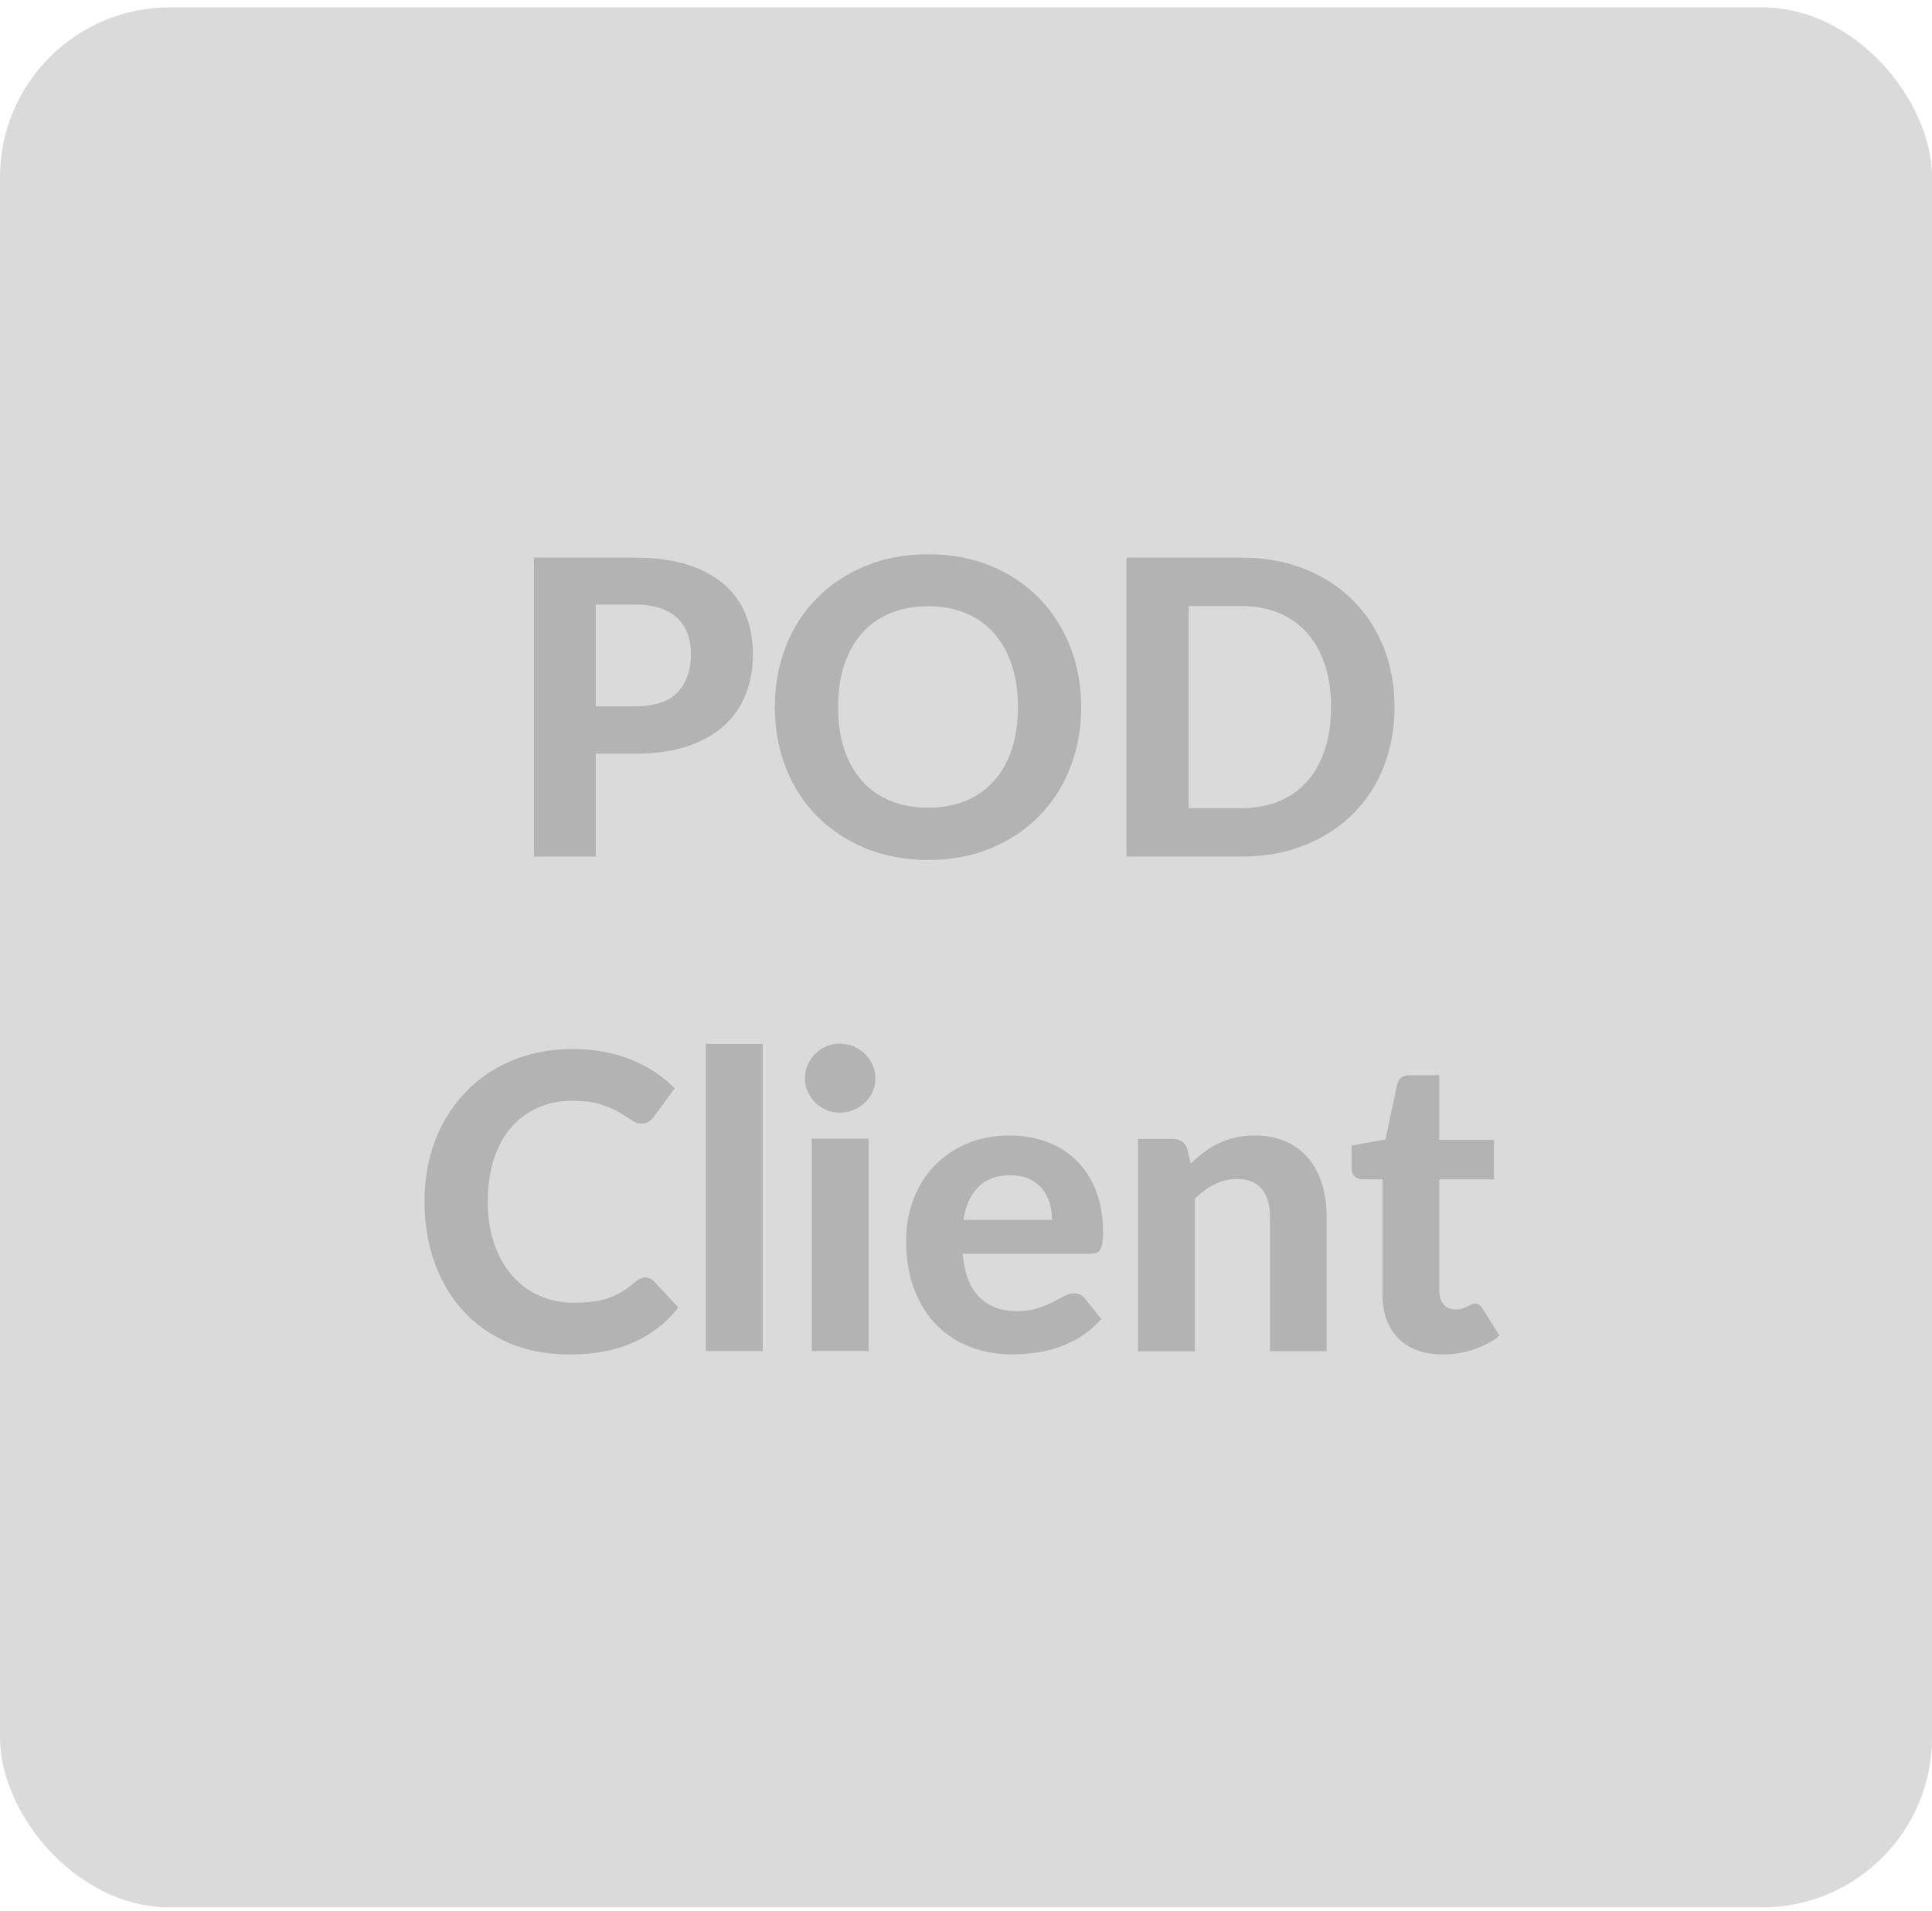 <svg width="182" height="180" viewBox="0 0 182 180" fill="none" xmlns="http://www.w3.org/2000/svg">
<rect y="0.694" width="182" height="179" rx="16" fill="#DADADA"/>
<g clip-path="url(#clip0_3_2639)">
<path d="M59.81 52.535C61.74 52.535 63.4 52.765 64.81 53.215C66.21 53.665 67.37 54.295 68.27 55.105C69.18 55.915 69.85 56.875 70.28 57.985C70.71 59.095 70.93 60.305 70.93 61.615C70.93 62.995 70.7 64.265 70.25 65.415C69.8 66.565 69.11 67.555 68.19 68.385C67.27 69.215 66.11 69.855 64.72 70.315C63.33 70.775 61.68 71.005 59.81 71.005H56.12V80.695H50.3V52.535H59.81ZM59.81 66.545C61.64 66.545 62.97 66.105 63.82 65.225C64.67 64.345 65.09 63.145 65.09 61.615C65.09 60.915 64.98 60.275 64.77 59.705C64.56 59.125 64.23 58.635 63.8 58.225C63.37 57.815 62.82 57.505 62.16 57.285C61.5 57.065 60.72 56.955 59.81 56.955H56.12V66.545H59.81Z" fill="#7B787A" fill-opacity="0.4"/>
<path d="M101.85 66.605C101.85 68.665 101.5 70.575 100.81 72.335C100.12 74.095 99.14 75.615 97.88 76.895C96.62 78.175 95.1 79.185 93.33 79.915C91.56 80.645 89.59 81.015 87.43 81.015C85.27 81.015 83.3 80.645 81.53 79.915C79.76 79.185 78.24 78.175 76.97 76.895C75.7 75.615 74.72 74.095 74.03 72.335C73.34 70.575 72.99 68.665 72.99 66.605C72.99 64.545 73.34 62.645 74.03 60.885C74.72 59.135 75.7 57.615 76.97 56.335C78.24 55.055 79.76 54.045 81.53 53.315C83.3 52.585 85.27 52.215 87.43 52.215C89.59 52.215 91.56 52.585 93.33 53.315C95.1 54.045 96.62 55.055 97.88 56.345C99.14 57.635 100.12 59.155 100.81 60.905C101.5 62.655 101.85 64.555 101.85 66.605ZM95.89 66.605C95.89 65.125 95.7 63.805 95.31 62.635C94.92 61.465 94.36 60.465 93.63 59.645C92.9 58.825 92.01 58.195 90.97 57.765C89.93 57.335 88.75 57.115 87.43 57.115C86.11 57.115 84.93 57.335 83.88 57.765C82.83 58.195 81.94 58.825 81.21 59.645C80.48 60.465 79.92 61.465 79.53 62.635C79.14 63.805 78.95 65.125 78.95 66.605C78.95 68.085 79.14 69.425 79.53 70.595C79.92 71.765 80.48 72.755 81.21 73.575C81.94 74.395 82.83 75.015 83.88 75.445C84.93 75.875 86.11 76.095 87.43 76.095C88.75 76.095 89.93 75.875 90.97 75.445C92.01 75.015 92.9 74.385 93.63 73.575C94.36 72.765 94.92 71.765 95.31 70.595C95.7 69.425 95.89 68.095 95.89 66.605Z" fill="#7B787A" fill-opacity="0.4"/>
<path d="M131.37 66.605C131.37 68.665 131.02 70.555 130.33 72.285C129.64 74.015 128.66 75.495 127.4 76.735C126.14 77.975 124.62 78.945 122.85 79.645C121.08 80.345 119.11 80.695 116.95 80.695H106.12V52.535H116.95C119.11 52.535 121.08 52.885 122.85 53.585C124.62 54.285 126.14 55.255 127.4 56.505C128.66 57.755 129.64 59.235 130.33 60.955C131.02 62.675 131.37 64.555 131.37 66.605ZM125.39 66.605C125.39 65.125 125.2 63.805 124.81 62.625C124.42 61.445 123.86 60.455 123.14 59.635C122.42 58.825 121.53 58.195 120.49 57.755C119.45 57.315 118.27 57.095 116.95 57.095H111.98V76.135H116.95C118.27 76.135 119.45 75.915 120.49 75.485C121.53 75.055 122.41 74.425 123.14 73.605C123.87 72.785 124.42 71.785 124.81 70.605C125.2 69.425 125.39 68.095 125.39 66.605Z" fill="#7B787A" fill-opacity="0.4"/>
<path d="M60.79 120.355C61.11 120.355 61.38 120.475 61.6 120.705L63.91 123.175C62.77 124.625 61.36 125.725 59.67 126.475C57.98 127.225 55.97 127.605 53.64 127.605C51.53 127.605 49.64 127.245 47.95 126.525C46.27 125.805 44.84 124.805 43.66 123.525C42.48 122.245 41.58 120.725 40.94 118.965C40.31 117.205 39.99 115.285 39.99 113.205C39.99 111.805 40.14 110.475 40.45 109.215C40.75 107.955 41.2 106.795 41.78 105.735C42.36 104.675 43.06 103.715 43.89 102.865C44.71 102.015 45.64 101.285 46.68 100.685C47.72 100.085 48.84 99.625 50.07 99.305C51.29 98.985 52.6 98.825 53.98 98.825C55.02 98.825 56 98.915 56.92 99.095C57.85 99.275 58.71 99.525 59.51 99.855C60.31 100.175 61.05 100.575 61.73 101.025C62.41 101.485 63.02 101.985 63.56 102.525L61.6 105.205C61.48 105.375 61.34 105.525 61.15 105.655C60.96 105.785 60.72 105.845 60.41 105.845C60.1 105.845 59.79 105.735 59.47 105.515C59.15 105.295 58.76 105.045 58.3 104.775C57.84 104.505 57.26 104.255 56.57 104.035C55.88 103.815 55 103.705 53.94 103.705C52.76 103.705 51.68 103.915 50.7 104.345C49.72 104.775 48.87 105.395 48.17 106.195C47.47 106.995 46.92 107.995 46.53 109.175C46.14 110.355 45.95 111.695 45.95 113.195C45.95 114.695 46.16 116.055 46.58 117.245C47 118.425 47.58 119.425 48.31 120.245C49.04 121.065 49.89 121.675 50.87 122.095C51.85 122.515 52.89 122.725 54 122.725C54.66 122.725 55.26 122.695 55.79 122.625C56.33 122.565 56.83 122.455 57.29 122.295C57.75 122.135 58.18 121.935 58.59 121.695C59 121.445 59.41 121.135 59.82 120.765C59.96 120.645 60.11 120.555 60.27 120.475C60.43 120.395 60.59 120.355 60.77 120.355H60.79Z" fill="#7B787A" fill-opacity="0.4"/>
<path d="M71.85 98.345V127.285H66.49V98.345H71.85Z" fill="#7B787A" fill-opacity="0.4"/>
<path d="M82.47 101.585C82.47 102.035 82.38 102.455 82.2 102.845C82.02 103.235 81.78 103.575 81.47 103.875C81.17 104.175 80.81 104.405 80.4 104.575C79.99 104.745 79.56 104.825 79.09 104.825C78.65 104.825 78.23 104.745 77.84 104.575C77.45 104.405 77.1 104.175 76.8 103.875C76.5 103.575 76.27 103.235 76.09 102.845C75.91 102.455 75.83 102.035 75.83 101.585C75.83 101.135 75.92 100.705 76.09 100.315C76.26 99.925 76.5 99.575 76.8 99.275C77.1 98.975 77.44 98.745 77.84 98.575C78.23 98.405 78.65 98.325 79.09 98.325C79.56 98.325 79.99 98.405 80.4 98.575C80.81 98.745 81.16 98.975 81.47 99.275C81.77 99.575 82.02 99.915 82.2 100.315C82.38 100.715 82.47 101.135 82.47 101.585ZM81.83 107.275V127.285H76.47V107.275H81.83Z" fill="#7B787A" fill-opacity="0.4"/>
<path d="M90.68 118.105C90.85 119.985 91.38 121.355 92.28 122.225C93.18 123.095 94.35 123.525 95.8 123.525C96.54 123.525 97.18 123.435 97.71 123.265C98.25 123.095 98.72 122.895 99.13 122.685C99.54 122.475 99.91 122.275 100.24 122.105C100.57 121.935 100.9 121.845 101.22 121.845C101.63 121.845 101.96 122.005 102.19 122.315L103.74 124.255C103.17 124.915 102.54 125.465 101.86 125.895C101.18 126.325 100.46 126.675 99.73 126.925C98.99 127.175 98.25 127.355 97.5 127.445C96.75 127.545 96.02 127.595 95.33 127.595C93.93 127.595 92.63 127.365 91.42 126.905C90.21 126.445 89.16 125.765 88.26 124.865C87.36 123.965 86.65 122.845 86.14 121.515C85.62 120.185 85.36 118.635 85.36 116.875C85.36 115.515 85.58 114.235 86.03 113.035C86.48 111.835 87.12 110.785 87.96 109.895C88.8 109.005 89.82 108.295 91.03 107.765C92.23 107.245 93.59 106.975 95.11 106.975C96.39 106.975 97.57 107.175 98.65 107.585C99.73 107.995 100.66 108.585 101.44 109.365C102.22 110.145 102.83 111.095 103.26 112.225C103.69 113.355 103.91 114.645 103.91 116.095C103.91 116.495 103.89 116.825 103.85 117.085C103.81 117.345 103.75 117.555 103.66 117.705C103.57 117.865 103.45 117.965 103.29 118.025C103.13 118.085 102.93 118.115 102.69 118.115H90.69L90.68 118.105ZM99.1 114.915C99.1 114.355 99.02 113.825 98.88 113.325C98.73 112.825 98.5 112.375 98.17 111.985C97.85 111.595 97.44 111.285 96.95 111.065C96.46 110.835 95.87 110.725 95.18 110.725C93.9 110.725 92.9 111.085 92.17 111.815C91.44 112.545 90.97 113.575 90.75 114.925H99.1V114.915Z" fill="#7B787A" fill-opacity="0.4"/>
<path d="M112.19 109.605C112.59 109.215 113.01 108.865 113.44 108.535C113.87 108.205 114.33 107.935 114.82 107.705C115.31 107.475 115.83 107.295 116.39 107.165C116.95 107.035 117.56 106.975 118.22 106.975C119.31 106.975 120.27 107.165 121.11 107.535C121.95 107.905 122.66 108.435 123.23 109.105C123.81 109.775 124.24 110.585 124.53 111.515C124.82 112.445 124.97 113.465 124.97 114.585V127.295H119.63V114.585C119.63 113.475 119.37 112.605 118.85 111.995C118.33 111.385 117.57 111.075 116.56 111.075C115.81 111.075 115.1 111.235 114.44 111.565C113.78 111.885 113.15 112.345 112.56 112.925V127.305H107.2V107.295H110.5C111.17 107.295 111.62 107.605 111.84 108.225L112.17 109.625L112.19 109.605Z" fill="#7B787A" fill-opacity="0.4"/>
<path d="M135.87 127.594C134.96 127.594 134.16 127.464 133.46 127.194C132.76 126.924 132.17 126.554 131.69 126.054C131.21 125.554 130.85 124.964 130.6 124.264C130.35 123.564 130.23 122.774 130.23 121.894V111.104H128.35C128.06 111.104 127.82 111.014 127.62 110.834C127.42 110.654 127.32 110.384 127.32 110.024V107.924L130.52 107.344L131.61 102.164C131.75 101.584 132.15 101.294 132.79 101.294H135.58V107.384H140.74V111.114H135.58V121.554C135.58 122.114 135.71 122.554 135.98 122.874C136.24 123.194 136.62 123.364 137.12 123.364C137.38 123.364 137.6 123.334 137.78 123.274C137.96 123.214 138.12 123.154 138.25 123.084C138.38 123.014 138.5 122.944 138.61 122.894C138.72 122.844 138.83 122.804 138.95 122.804C139.11 122.804 139.23 122.844 139.34 122.914C139.44 122.984 139.55 123.104 139.65 123.274L141.26 125.834C140.52 126.414 139.69 126.854 138.76 127.154C137.83 127.454 136.86 127.604 135.87 127.604V127.594Z" fill="#7B787A" fill-opacity="0.4"/>
</g>
<defs>
<clipPath id="clip0_3_2639">
<rect width="101.26" height="75.37" fill="white" transform="translate(40 52.225)"/>
</clipPath>
</defs>
</svg>

